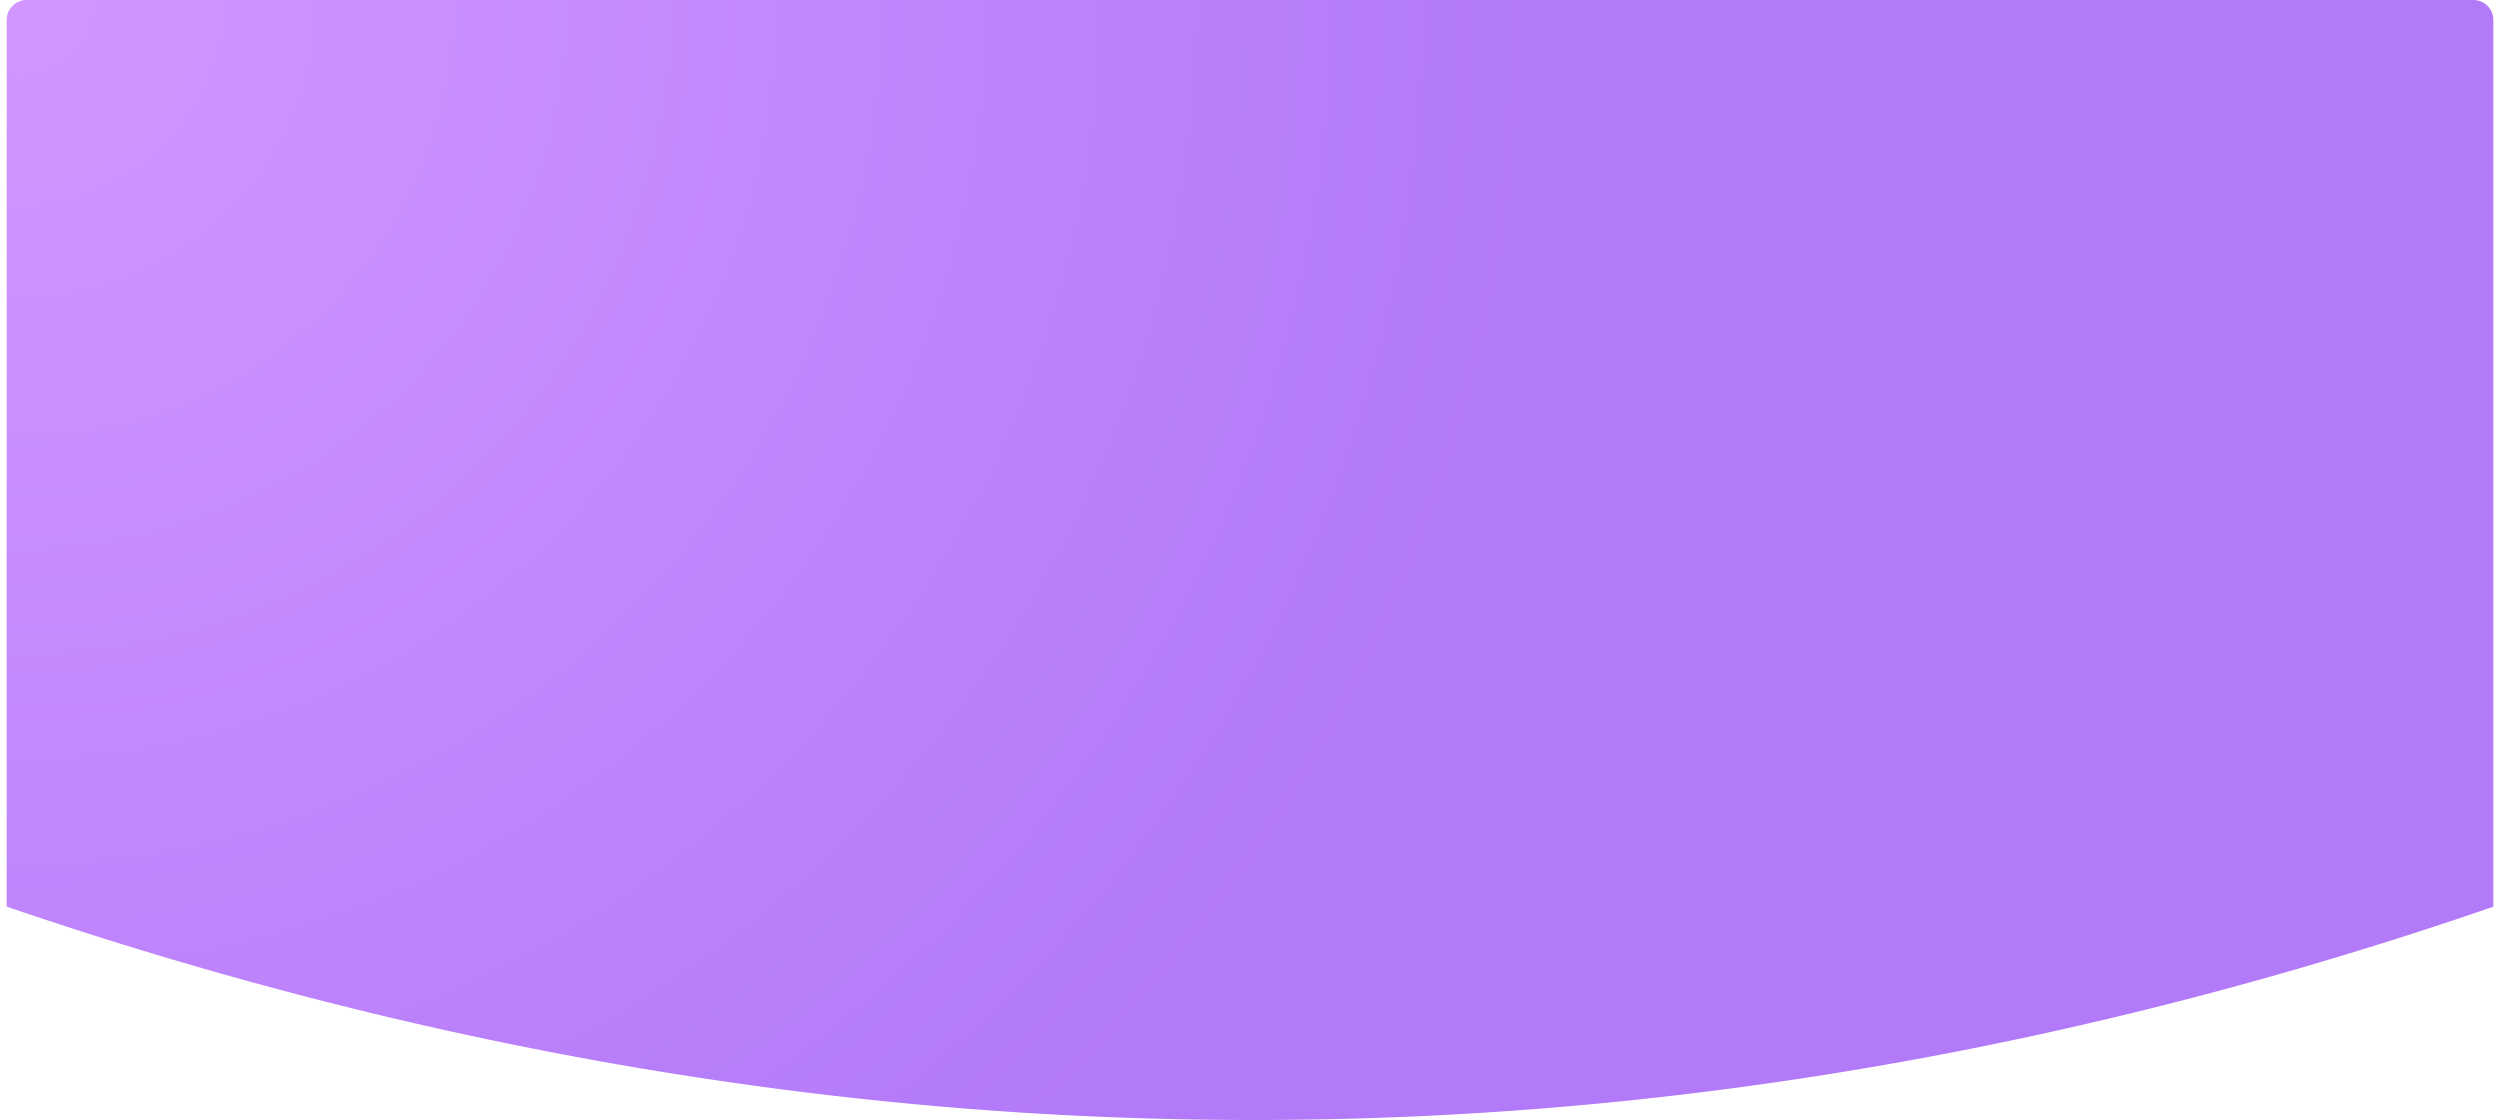 <svg xmlns="http://www.w3.org/2000/svg" width="375" height="168" viewBox="0 0 373 168">
  <defs>
    <radialGradient id="a" cx="0%" cy="0%" r="137.189%" fx="0%" fy="0%" gradientTransform="scale(.45 1) rotate(23.776)">
      <stop offset="0%" stop-color="#D396FF"/>
      <stop offset="100%" stop-color="#B279F9"/>
    </radialGradient>
  </defs>
  <path fill="url(#a)" fill-rule="nonzero" d="M3 0h367a3 3 0 0 1 3 3v133c-61.833 21.333-123.833 32-186 32S62.5 157.333 0 136V3a3 3 0 0 1 3-3z"/>
</svg>
